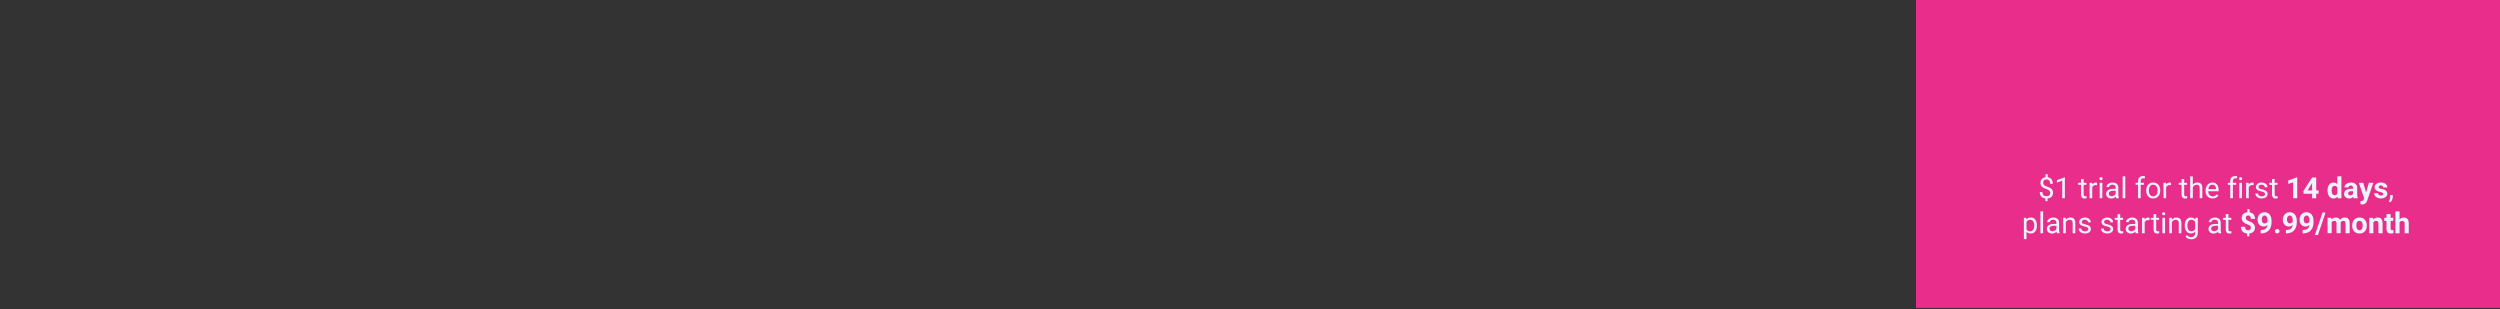 <?xml version="1.0" encoding="utf-8"?>
<!-- Generator: Adobe Illustrator 24.2.3, SVG Export Plug-In . SVG Version: 6.00 Build 0)  -->
<svg version="1.1" id="Layer_1" xmlns="http://www.w3.org/2000/svg" xmlns:xlink="http://www.w3.org/1999/xlink" x="0px" y="0px"
	 viewBox="0 0 728 90" style="enable-background:new 0 0 728 90;" xml:space="preserve">
<rect x="0" y="0" width="728" height="90" fill="#333333" stroke="none"/>
<style type="text/css">
	.st0{fill:#E82D8A;}
	.st1{fill:#EDF4FD;}
</style>
<g>
	<rect x="557.93" y="-0.33" class="st0" width="170.79" height="90"/>
</g>
<g>
	<path class="st1" d="M597.04,56.16c0-0.25-0.09-0.47-0.27-0.64c-0.18-0.17-0.48-0.33-0.9-0.47c-0.59-0.18-1.02-0.42-1.29-0.7
		s-0.4-0.66-0.4-1.1c0-0.45,0.13-0.83,0.4-1.12c0.26-0.29,0.63-0.46,1.09-0.52V50.7h0.62v0.91c0.46,0.06,0.83,0.26,1.09,0.58
		s0.39,0.77,0.39,1.34h-0.76c0-0.39-0.09-0.7-0.28-0.93s-0.44-0.35-0.75-0.35c-0.33,0-0.58,0.08-0.75,0.26
		c-0.17,0.17-0.26,0.41-0.26,0.71c0,0.28,0.09,0.51,0.28,0.68c0.18,0.17,0.49,0.32,0.91,0.46c0.42,0.14,0.75,0.29,0.99,0.45
		c0.24,0.16,0.41,0.36,0.52,0.57s0.17,0.47,0.17,0.77c0,0.47-0.14,0.84-0.42,1.13c-0.28,0.28-0.67,0.45-1.18,0.51v0.79h-0.61v-0.79
		c-0.51-0.05-0.92-0.23-1.21-0.55s-0.44-0.75-0.44-1.3h0.77c0,0.38,0.1,0.68,0.3,0.89c0.2,0.21,0.49,0.31,0.86,0.31
		c0.36,0,0.65-0.09,0.85-0.26C596.94,56.7,597.04,56.47,597.04,56.16z"/>
	<path class="st1" d="M601.29,57.72h-0.77V52.6l-1.55,0.57v-0.7l2.2-0.83h0.12V57.72z"/>
	<path class="st1" d="M606.76,52.14v1.09h0.84v0.59h-0.84v2.79c0,0.18,0.04,0.32,0.11,0.41c0.08,0.09,0.2,0.14,0.38,0.14
		c0.09,0,0.21-0.02,0.37-0.05v0.62c-0.2,0.06-0.4,0.08-0.59,0.08c-0.34,0-0.6-0.1-0.78-0.31c-0.17-0.21-0.26-0.5-0.26-0.88v-2.79
		h-0.82v-0.59h0.82v-1.09H606.76z"/>
	<path class="st1" d="M610.67,53.92c-0.12-0.02-0.24-0.03-0.38-0.03c-0.5,0-0.85,0.21-1.03,0.64v3.19h-0.77v-4.49h0.75l0.01,0.52
		c0.25-0.4,0.61-0.6,1.07-0.6c0.15,0,0.26,0.02,0.34,0.06V53.92z"/>
	<path class="st1" d="M611.37,52.04c0-0.12,0.04-0.23,0.11-0.32c0.08-0.09,0.19-0.13,0.34-0.13c0.15,0,0.26,0.04,0.34,0.13
		c0.08,0.08,0.12,0.19,0.12,0.32c0,0.12-0.04,0.23-0.12,0.31s-0.19,0.12-0.34,0.12c-0.15,0-0.26-0.04-0.34-0.12
		S611.37,52.16,611.37,52.04z M612.2,57.72h-0.77v-4.49h0.77V57.72z"/>
	<path class="st1" d="M616.21,57.72c-0.04-0.09-0.08-0.25-0.11-0.47c-0.36,0.37-0.78,0.56-1.28,0.56c-0.44,0-0.81-0.12-1.09-0.38
		c-0.28-0.25-0.43-0.57-0.43-0.95c0-0.47,0.18-0.83,0.53-1.09s0.86-0.39,1.5-0.39h0.75v-0.35c0-0.27-0.08-0.48-0.24-0.64
		c-0.16-0.16-0.4-0.24-0.71-0.24c-0.27,0-0.5,0.07-0.69,0.21s-0.28,0.31-0.28,0.5h-0.77c0-0.22,0.08-0.44,0.24-0.65
		s0.38-0.37,0.65-0.5c0.27-0.12,0.57-0.18,0.9-0.18c0.52,0,0.92,0.13,1.22,0.39c0.29,0.26,0.45,0.61,0.46,1.07v2.07
		c0,0.41,0.05,0.74,0.16,0.98v0.07H616.21z M614.93,57.14c0.24,0,0.47-0.06,0.68-0.19c0.22-0.12,0.37-0.29,0.47-0.49v-0.92h-0.6
		c-0.94,0-1.41,0.27-1.41,0.83c0,0.24,0.08,0.43,0.24,0.56S614.68,57.14,614.93,57.14z"/>
	<path class="st1" d="M618.89,57.72h-0.77v-6.38h0.77V57.72z"/>
	<path class="st1" d="M622.6,57.72v-3.9h-0.71v-0.59h0.71v-0.46c0-0.48,0.13-0.85,0.39-1.12s0.62-0.39,1.09-0.39
		c0.18,0,0.35,0.02,0.53,0.07l-0.04,0.62c-0.13-0.02-0.27-0.04-0.42-0.04c-0.25,0-0.44,0.07-0.58,0.22c-0.14,0.15-0.2,0.35-0.2,0.63
		v0.47h0.96v0.59h-0.96v3.9H622.6z"/>
	<path class="st1" d="M624.97,55.43c0-0.44,0.09-0.84,0.26-1.19c0.17-0.35,0.41-0.62,0.72-0.81c0.31-0.19,0.66-0.29,1.06-0.29
		c0.61,0,1.11,0.21,1.48,0.64c0.38,0.42,0.57,0.99,0.57,1.69v0.05c0,0.44-0.08,0.83-0.25,1.18c-0.17,0.35-0.41,0.62-0.72,0.81
		c-0.31,0.19-0.67,0.29-1.07,0.29c-0.61,0-1.1-0.21-1.48-0.63c-0.38-0.42-0.57-0.98-0.57-1.68V55.43z M625.74,55.53
		c0,0.5,0.12,0.9,0.35,1.2c0.23,0.3,0.54,0.45,0.93,0.45c0.39,0,0.7-0.15,0.93-0.46s0.34-0.73,0.34-1.28c0-0.49-0.12-0.89-0.35-1.2
		c-0.23-0.31-0.54-0.46-0.93-0.46c-0.38,0-0.69,0.15-0.92,0.45C625.86,54.53,625.74,54.96,625.74,55.53z"/>
	<path class="st1" d="M632.19,53.92c-0.12-0.02-0.24-0.03-0.38-0.03c-0.5,0-0.85,0.21-1.03,0.64v3.19h-0.77v-4.49h0.75l0.01,0.52
		c0.25-0.4,0.61-0.6,1.07-0.6c0.15,0,0.26,0.02,0.34,0.06V53.92z"/>
	<path class="st1" d="M636.04,52.14v1.09h0.84v0.59h-0.84v2.79c0,0.18,0.04,0.32,0.11,0.41c0.08,0.09,0.2,0.14,0.38,0.14
		c0.09,0,0.21-0.02,0.37-0.05v0.62c-0.2,0.06-0.4,0.08-0.59,0.08c-0.34,0-0.6-0.1-0.78-0.31c-0.17-0.21-0.26-0.5-0.26-0.88v-2.79
		h-0.82v-0.59h0.82v-1.09H636.04z"/>
	<path class="st1" d="M638.55,53.77c0.34-0.42,0.78-0.63,1.33-0.63c0.95,0,1.43,0.54,1.44,1.61v2.97h-0.77v-2.97
		c0-0.32-0.08-0.56-0.22-0.72c-0.15-0.16-0.37-0.23-0.68-0.23c-0.25,0-0.47,0.07-0.66,0.2c-0.19,0.13-0.33,0.31-0.44,0.52v3.2h-0.77
		v-6.38h0.77V53.77z"/>
	<path class="st1" d="M644.32,57.8c-0.61,0-1.1-0.2-1.49-0.6c-0.38-0.4-0.57-0.93-0.57-1.6v-0.14c0-0.45,0.08-0.84,0.26-1.19
		c0.17-0.35,0.41-0.62,0.71-0.82c0.31-0.2,0.64-0.3,0.99-0.3c0.58,0,1.04,0.19,1.36,0.58c0.32,0.38,0.49,0.94,0.49,1.65v0.32h-3.04
		c0.01,0.44,0.14,0.8,0.39,1.07c0.25,0.27,0.56,0.41,0.94,0.41c0.27,0,0.5-0.06,0.69-0.17c0.19-0.11,0.35-0.26,0.49-0.44l0.47,0.37
		C645.64,57.51,645.08,57.8,644.32,57.8z M644.23,53.78c-0.31,0-0.57,0.11-0.78,0.34c-0.21,0.23-0.34,0.54-0.39,0.95h2.25v-0.06
		c-0.02-0.39-0.13-0.69-0.31-0.91C644.8,53.88,644.55,53.78,644.23,53.78z"/>
	<path class="st1" d="M649.45,57.72v-3.9h-0.71v-0.59h0.71v-0.46c0-0.48,0.13-0.85,0.39-1.12s0.62-0.39,1.09-0.39
		c0.18,0,0.35,0.02,0.53,0.07l-0.04,0.62c-0.13-0.02-0.27-0.04-0.42-0.04c-0.25,0-0.44,0.07-0.58,0.22c-0.14,0.15-0.2,0.35-0.2,0.63
		v0.47h0.96v0.59h-0.96v3.9H649.45z"/>
	<path class="st1" d="M652.02,52.04c0-0.12,0.04-0.23,0.11-0.32c0.08-0.09,0.19-0.13,0.34-0.13c0.15,0,0.26,0.04,0.34,0.13
		c0.08,0.08,0.12,0.19,0.12,0.32c0,0.12-0.04,0.23-0.12,0.31s-0.19,0.12-0.34,0.12c-0.15,0-0.26-0.04-0.34-0.12
		S652.02,52.16,652.02,52.04z M652.85,57.72h-0.77v-4.49h0.77V57.72z"/>
	<path class="st1" d="M656.25,53.92c-0.12-0.02-0.24-0.03-0.38-0.03c-0.5,0-0.85,0.21-1.03,0.64v3.19h-0.77v-4.49h0.75l0.01,0.52
		c0.25-0.4,0.61-0.6,1.07-0.6c0.15,0,0.26,0.02,0.34,0.06V53.92z"/>
	<path class="st1" d="M659.57,56.53c0-0.21-0.08-0.37-0.23-0.48c-0.16-0.12-0.43-0.21-0.82-0.3s-0.7-0.18-0.93-0.3
		c-0.23-0.12-0.4-0.25-0.51-0.42s-0.16-0.35-0.16-0.57c0-0.37,0.16-0.68,0.47-0.93c0.31-0.25,0.71-0.38,1.19-0.38
		c0.51,0,0.92,0.13,1.24,0.39c0.32,0.26,0.47,0.6,0.47,1.01h-0.77c0-0.21-0.09-0.39-0.27-0.54c-0.18-0.15-0.4-0.23-0.67-0.23
		c-0.28,0-0.5,0.06-0.66,0.18c-0.16,0.12-0.24,0.28-0.24,0.48c0,0.19,0.07,0.33,0.22,0.42c0.15,0.09,0.41,0.18,0.79,0.27
		c0.38,0.08,0.69,0.19,0.93,0.31c0.24,0.12,0.42,0.26,0.53,0.43c0.12,0.17,0.17,0.37,0.17,0.61c0,0.4-0.16,0.72-0.48,0.96
		c-0.32,0.24-0.74,0.36-1.25,0.36c-0.36,0-0.68-0.06-0.95-0.19c-0.28-0.13-0.49-0.3-0.65-0.53s-0.23-0.47-0.23-0.74h0.77
		c0.01,0.26,0.12,0.46,0.31,0.61c0.19,0.15,0.45,0.23,0.76,0.23c0.29,0,0.52-0.06,0.7-0.18C659.49,56.88,659.57,56.73,659.57,56.53z
		"/>
	<path class="st1" d="M662.38,52.14v1.09h0.84v0.59h-0.84v2.79c0,0.18,0.04,0.32,0.11,0.41c0.08,0.09,0.2,0.14,0.38,0.14
		c0.09,0,0.21-0.02,0.37-0.05v0.62c-0.2,0.06-0.4,0.08-0.59,0.08c-0.34,0-0.6-0.1-0.78-0.31c-0.17-0.21-0.26-0.5-0.26-0.88v-2.79
		h-0.82v-0.59h0.82v-1.09H662.38z"/>
	<path class="st1" d="M668.96,57.72h-1.2V53.1l-1.43,0.44v-0.98l2.5-0.9h0.13V57.72z"/>
	<path class="st1" d="M674.48,55.45h0.69v0.97h-0.69v1.31h-1.2v-1.31h-2.48l-0.05-0.75l2.52-3.98h1.21V55.45z M671.94,55.45h1.34
		v-2.13l-0.08,0.14L671.94,55.45z"/>
	<path class="st1" d="M677.78,55.44c0-0.7,0.16-1.26,0.47-1.67c0.31-0.42,0.74-0.62,1.29-0.62c0.44,0,0.8,0.16,1.08,0.49v-2.29h1.2
		v6.38h-1.08l-0.06-0.48c-0.3,0.37-0.68,0.56-1.15,0.56c-0.53,0-0.95-0.21-1.27-0.62C677.94,56.76,677.78,56.18,677.78,55.44z
		 M678.98,55.53c0,0.42,0.07,0.74,0.22,0.97s0.36,0.34,0.64,0.34c0.37,0,0.63-0.16,0.79-0.47v-1.78c-0.15-0.31-0.41-0.47-0.78-0.47
		C679.27,54.12,678.98,54.59,678.98,55.53z"/>
	<path class="st1" d="M685.36,57.72c-0.05-0.11-0.09-0.24-0.12-0.4c-0.29,0.32-0.67,0.49-1.13,0.49c-0.44,0-0.8-0.13-1.09-0.38
		c-0.29-0.25-0.43-0.58-0.43-0.96c0-0.48,0.18-0.84,0.53-1.1c0.35-0.25,0.86-0.38,1.53-0.39h0.55v-0.26c0-0.21-0.05-0.37-0.16-0.5
		c-0.11-0.12-0.28-0.19-0.5-0.19c-0.2,0-0.36,0.05-0.47,0.15c-0.12,0.1-0.17,0.23-0.17,0.4h-1.2c0-0.26,0.08-0.5,0.24-0.72
		c0.16-0.22,0.39-0.39,0.68-0.52c0.29-0.13,0.62-0.19,0.99-0.19c0.55,0,0.99,0.14,1.32,0.42c0.33,0.28,0.49,0.67,0.49,1.17v1.95
		c0,0.43,0.06,0.75,0.18,0.97v0.07H685.36z M684.37,56.89c0.18,0,0.34-0.04,0.49-0.12c0.15-0.08,0.26-0.18,0.33-0.32v-0.77h-0.45
		c-0.6,0-0.92,0.21-0.96,0.62l0,0.07c0,0.15,0.05,0.27,0.16,0.37C684.04,56.84,684.19,56.89,684.37,56.89z"/>
	<path class="st1" d="M689,56.02l0.83-2.79h1.29l-1.8,5.19l-0.1,0.24c-0.27,0.59-0.71,0.88-1.33,0.88c-0.17,0-0.35-0.03-0.53-0.08
		v-0.91l0.18,0c0.23,0,0.4-0.04,0.51-0.1c0.11-0.07,0.2-0.18,0.26-0.34l0.14-0.37l-1.57-4.5h1.29L689,56.02z"/>
	<path class="st1" d="M694.02,56.48c0-0.15-0.07-0.26-0.22-0.35c-0.15-0.08-0.38-0.16-0.7-0.23c-1.07-0.22-1.6-0.68-1.6-1.36
		c0-0.4,0.17-0.73,0.5-1c0.33-0.27,0.76-0.4,1.3-0.4c0.57,0,1.03,0.13,1.37,0.4c0.34,0.27,0.51,0.62,0.51,1.05h-1.2
		c0-0.17-0.06-0.31-0.17-0.43c-0.11-0.11-0.28-0.17-0.52-0.17c-0.2,0-0.36,0.05-0.47,0.14c-0.11,0.09-0.17,0.21-0.17,0.35
		c0,0.13,0.06,0.24,0.19,0.32c0.13,0.08,0.34,0.15,0.64,0.21s0.55,0.13,0.75,0.2c0.63,0.23,0.95,0.64,0.95,1.21
		c0,0.41-0.17,0.74-0.53,0.99s-0.81,0.38-1.36,0.38c-0.38,0-0.71-0.07-1-0.2c-0.29-0.13-0.52-0.32-0.69-0.55
		c-0.17-0.23-0.25-0.49-0.25-0.76h1.14c0.01,0.21,0.09,0.38,0.24,0.49s0.34,0.17,0.59,0.17c0.23,0,0.4-0.04,0.52-0.13
		C693.96,56.73,694.02,56.62,694.02,56.48z"/>
	<path class="st1" d="M696.05,58.92l-0.44-0.3c0.26-0.36,0.4-0.74,0.41-1.12v-0.69h0.75v0.6c0,0.28-0.07,0.56-0.21,0.84
		C696.43,58.53,696.26,58.75,696.05,58.92z"/>
	<path class="st1" d="M593.14,65.73c0,0.68-0.16,1.23-0.47,1.65S591.94,68,591.41,68c-0.54,0-0.97-0.17-1.29-0.52v2.16h-0.77v-6.22
		h0.7l0.04,0.5c0.31-0.39,0.75-0.58,1.3-0.58c0.54,0,0.97,0.2,1.28,0.61c0.31,0.41,0.47,0.97,0.47,1.7V65.73z M592.38,65.64
		c0-0.51-0.11-0.91-0.32-1.2S591.54,64,591.16,64c-0.46,0-0.81,0.21-1.05,0.62v2.15c0.23,0.41,0.58,0.61,1.05,0.61
		c0.37,0,0.66-0.15,0.88-0.44C592.27,66.65,592.38,66.21,592.38,65.64z"/>
	<path class="st1" d="M594.95,67.92h-0.77v-6.38h0.77V67.92z"/>
	<path class="st1" d="M598.96,67.92c-0.04-0.09-0.08-0.25-0.11-0.47c-0.36,0.37-0.78,0.56-1.28,0.56c-0.44,0-0.81-0.12-1.09-0.38
		c-0.28-0.25-0.43-0.57-0.43-0.95c0-0.47,0.18-0.83,0.53-1.09s0.86-0.39,1.5-0.39h0.75v-0.35c0-0.27-0.08-0.48-0.24-0.64
		c-0.16-0.16-0.4-0.24-0.71-0.24c-0.27,0-0.5,0.07-0.69,0.21s-0.28,0.31-0.28,0.5h-0.77c0-0.22,0.08-0.44,0.24-0.65
		s0.38-0.37,0.65-0.5c0.27-0.12,0.57-0.18,0.9-0.18c0.52,0,0.92,0.13,1.22,0.39c0.29,0.26,0.45,0.61,0.46,1.07v2.07
		c0,0.41,0.05,0.74,0.16,0.98v0.07H598.96z M597.68,67.34c0.24,0,0.47-0.06,0.68-0.19c0.22-0.12,0.37-0.29,0.47-0.49v-0.92h-0.6
		c-0.94,0-1.41,0.27-1.41,0.83c0,0.24,0.08,0.43,0.24,0.56S597.43,67.34,597.68,67.34z"/>
	<path class="st1" d="M601.53,63.43l0.02,0.56c0.34-0.43,0.79-0.65,1.34-0.65c0.95,0,1.43,0.54,1.44,1.61v2.97h-0.77v-2.97
		c0-0.32-0.08-0.56-0.22-0.72c-0.15-0.16-0.37-0.23-0.68-0.23c-0.25,0-0.47,0.07-0.66,0.2c-0.19,0.13-0.33,0.31-0.44,0.52v3.2h-0.77
		v-4.49H601.53z"/>
	<path class="st1" d="M608.11,66.73c0-0.21-0.08-0.37-0.23-0.48c-0.16-0.12-0.43-0.21-0.82-0.3s-0.7-0.18-0.93-0.3
		c-0.23-0.12-0.4-0.25-0.51-0.42s-0.16-0.35-0.16-0.57c0-0.37,0.16-0.68,0.47-0.93c0.31-0.25,0.71-0.38,1.19-0.38
		c0.51,0,0.92,0.13,1.24,0.39c0.32,0.26,0.47,0.6,0.47,1.01h-0.77c0-0.21-0.09-0.39-0.27-0.54c-0.18-0.15-0.4-0.23-0.67-0.23
		c-0.28,0-0.5,0.06-0.66,0.18c-0.16,0.12-0.24,0.28-0.24,0.48c0,0.19,0.07,0.33,0.22,0.42c0.15,0.09,0.41,0.18,0.79,0.27
		c0.38,0.08,0.69,0.19,0.93,0.31c0.24,0.12,0.42,0.26,0.53,0.43c0.12,0.17,0.17,0.37,0.17,0.61c0,0.4-0.16,0.72-0.48,0.96
		c-0.32,0.24-0.74,0.36-1.25,0.36c-0.36,0-0.68-0.06-0.95-0.19c-0.28-0.13-0.49-0.3-0.65-0.53s-0.23-0.47-0.23-0.74h0.77
		c0.01,0.26,0.12,0.46,0.31,0.61c0.19,0.15,0.45,0.23,0.76,0.23c0.29,0,0.52-0.06,0.7-0.18C608.02,67.08,608.11,66.93,608.11,66.73z
		"/>
	<path class="st1" d="M614.6,66.73c0-0.21-0.08-0.37-0.23-0.48c-0.16-0.12-0.43-0.21-0.82-0.3s-0.7-0.18-0.93-0.3
		c-0.23-0.12-0.4-0.25-0.51-0.42s-0.16-0.35-0.16-0.57c0-0.37,0.16-0.68,0.47-0.93c0.31-0.25,0.71-0.38,1.19-0.38
		c0.51,0,0.92,0.13,1.24,0.39c0.32,0.26,0.47,0.6,0.47,1.01h-0.77c0-0.21-0.09-0.39-0.27-0.54c-0.18-0.15-0.4-0.23-0.67-0.23
		c-0.28,0-0.5,0.06-0.66,0.18c-0.16,0.12-0.24,0.28-0.24,0.48c0,0.19,0.07,0.33,0.22,0.42c0.15,0.09,0.41,0.18,0.79,0.27
		c0.38,0.08,0.69,0.19,0.93,0.31c0.24,0.12,0.42,0.26,0.53,0.43c0.12,0.17,0.17,0.37,0.17,0.61c0,0.4-0.16,0.72-0.48,0.96
		c-0.32,0.24-0.74,0.36-1.25,0.36c-0.36,0-0.68-0.06-0.95-0.19c-0.28-0.13-0.49-0.3-0.65-0.53s-0.23-0.47-0.23-0.74h0.77
		c0.01,0.26,0.12,0.46,0.31,0.61c0.19,0.15,0.45,0.23,0.76,0.23c0.29,0,0.52-0.06,0.7-0.18C614.51,67.08,614.6,66.93,614.6,66.73z"
		/>
	<path class="st1" d="M617.41,62.34v1.09h0.84v0.59h-0.84v2.79c0,0.18,0.04,0.32,0.11,0.41c0.08,0.09,0.2,0.14,0.38,0.14
		c0.09,0,0.21-0.02,0.37-0.05v0.62c-0.2,0.06-0.4,0.08-0.59,0.08c-0.34,0-0.6-0.1-0.78-0.31c-0.17-0.21-0.26-0.5-0.26-0.88v-2.79
		h-0.82v-0.59h0.82v-1.09H617.41z"/>
	<path class="st1" d="M621.91,67.92c-0.04-0.09-0.08-0.25-0.11-0.47c-0.36,0.37-0.78,0.56-1.28,0.56c-0.44,0-0.81-0.12-1.09-0.38
		c-0.28-0.25-0.43-0.57-0.43-0.95c0-0.47,0.18-0.83,0.53-1.09s0.86-0.39,1.5-0.39h0.75v-0.35c0-0.27-0.08-0.48-0.24-0.64
		c-0.16-0.16-0.4-0.24-0.71-0.24c-0.27,0-0.5,0.07-0.69,0.21s-0.28,0.31-0.28,0.5h-0.77c0-0.22,0.08-0.44,0.24-0.65
		s0.38-0.37,0.65-0.5c0.27-0.12,0.57-0.18,0.9-0.18c0.52,0,0.92,0.13,1.22,0.39c0.29,0.26,0.45,0.61,0.46,1.07v2.07
		c0,0.41,0.05,0.74,0.16,0.98v0.07H621.91z M620.64,67.34c0.24,0,0.47-0.06,0.68-0.19c0.22-0.12,0.37-0.29,0.47-0.49v-0.92h-0.6
		c-0.94,0-1.41,0.27-1.41,0.83c0,0.24,0.08,0.43,0.24,0.56S620.39,67.34,620.64,67.34z"/>
	<path class="st1" d="M625.94,64.12c-0.12-0.02-0.24-0.03-0.38-0.03c-0.5,0-0.85,0.21-1.03,0.64v3.19h-0.77v-4.49h0.75l0.01,0.52
		c0.25-0.4,0.61-0.6,1.07-0.6c0.15,0,0.26,0.02,0.34,0.06V64.12z"/>
	<path class="st1" d="M627.89,62.34v1.09h0.84v0.59h-0.84v2.79c0,0.18,0.04,0.32,0.11,0.41c0.08,0.09,0.2,0.14,0.38,0.14
		c0.09,0,0.21-0.02,0.37-0.05v0.62c-0.2,0.06-0.4,0.08-0.59,0.08c-0.34,0-0.6-0.1-0.78-0.31c-0.17-0.21-0.26-0.5-0.26-0.88v-2.79
		h-0.82v-0.59h0.82v-1.09H627.89z"/>
	<path class="st1" d="M629.63,62.24c0-0.12,0.04-0.23,0.11-0.32c0.08-0.09,0.19-0.13,0.34-0.13c0.15,0,0.26,0.04,0.34,0.13
		c0.08,0.08,0.12,0.19,0.12,0.32c0,0.12-0.04,0.23-0.12,0.31s-0.19,0.12-0.34,0.12c-0.15,0-0.26-0.04-0.34-0.12
		S629.63,62.36,629.63,62.24z M630.46,67.92h-0.77v-4.49h0.77V67.92z"/>
	<path class="st1" d="M632.42,63.43l0.02,0.56c0.34-0.43,0.79-0.65,1.34-0.65c0.95,0,1.43,0.54,1.44,1.61v2.97h-0.77v-2.97
		c0-0.32-0.08-0.56-0.22-0.72c-0.15-0.16-0.37-0.23-0.68-0.23c-0.25,0-0.47,0.07-0.66,0.2c-0.19,0.13-0.33,0.31-0.44,0.52v3.2h-0.77
		v-4.49H632.42z"/>
	<path class="st1" d="M636.2,65.64c0-0.7,0.16-1.26,0.49-1.67c0.32-0.41,0.75-0.62,1.29-0.62c0.55,0,0.98,0.19,1.28,0.58l0.04-0.5
		h0.7v4.38c0,0.58-0.17,1.04-0.52,1.37c-0.34,0.33-0.81,0.5-1.39,0.5c-0.32,0-0.64-0.07-0.95-0.21c-0.31-0.14-0.55-0.33-0.71-0.57
		l0.4-0.46c0.33,0.41,0.73,0.61,1.21,0.61c0.37,0,0.67-0.11,0.87-0.32c0.21-0.21,0.31-0.51,0.31-0.89v-0.39
		c-0.31,0.35-0.73,0.53-1.26,0.53c-0.53,0-0.95-0.21-1.28-0.63C636.36,66.95,636.2,66.37,636.2,65.64z M636.97,65.73
		c0,0.51,0.1,0.9,0.31,1.19c0.21,0.29,0.5,0.43,0.87,0.43c0.48,0,0.84-0.22,1.07-0.66v-2.05c-0.24-0.43-0.59-0.64-1.06-0.64
		c-0.37,0-0.67,0.14-0.88,0.44C637.07,64.72,636.97,65.16,636.97,65.73z"/>
	<path class="st1" d="M646.02,67.92c-0.04-0.09-0.08-0.25-0.11-0.47c-0.36,0.37-0.78,0.56-1.28,0.56c-0.44,0-0.81-0.12-1.09-0.38
		c-0.28-0.25-0.43-0.57-0.43-0.95c0-0.47,0.18-0.83,0.53-1.09s0.86-0.39,1.5-0.39h0.75v-0.35c0-0.27-0.08-0.48-0.24-0.64
		c-0.16-0.16-0.4-0.24-0.71-0.24c-0.27,0-0.5,0.07-0.69,0.21s-0.28,0.31-0.28,0.5h-0.77c0-0.22,0.08-0.44,0.24-0.65
		s0.38-0.37,0.65-0.5c0.27-0.12,0.57-0.18,0.9-0.18c0.52,0,0.92,0.13,1.22,0.39c0.29,0.26,0.45,0.61,0.46,1.07v2.07
		c0,0.41,0.05,0.74,0.16,0.98v0.07H646.02z M644.75,67.34c0.24,0,0.47-0.06,0.68-0.19c0.22-0.12,0.37-0.29,0.47-0.49v-0.92h-0.6
		c-0.94,0-1.41,0.27-1.41,0.83c0,0.24,0.08,0.43,0.24,0.56S644.5,67.34,644.75,67.34z"/>
	<path class="st1" d="M648.92,62.34v1.09h0.84v0.59h-0.84v2.79c0,0.18,0.04,0.32,0.11,0.41c0.08,0.09,0.2,0.14,0.38,0.14
		c0.09,0,0.21-0.02,0.37-0.05v0.62c-0.2,0.06-0.4,0.08-0.59,0.08c-0.34,0-0.6-0.1-0.78-0.31c-0.17-0.21-0.26-0.5-0.26-0.88v-2.79
		h-0.82v-0.59h0.82v-1.09H648.92z"/>
	<path class="st1" d="M655.45,66.33c0-0.23-0.06-0.41-0.19-0.54c-0.13-0.13-0.34-0.26-0.64-0.37c-0.3-0.11-0.56-0.23-0.78-0.34
		c-0.22-0.11-0.41-0.24-0.56-0.39c-0.16-0.14-0.28-0.32-0.37-0.51c-0.09-0.2-0.13-0.43-0.13-0.7c0-0.47,0.15-0.85,0.45-1.15
		s0.7-0.47,1.19-0.52v-0.89h0.66v0.9c0.49,0.07,0.87,0.27,1.15,0.61c0.28,0.34,0.42,0.78,0.42,1.32h-1.2c0-0.33-0.07-0.58-0.21-0.75
		c-0.14-0.17-0.32-0.25-0.55-0.25c-0.23,0-0.4,0.06-0.53,0.19c-0.12,0.13-0.19,0.31-0.19,0.53c0,0.21,0.06,0.38,0.18,0.51
		s0.35,0.26,0.68,0.39c0.33,0.13,0.6,0.26,0.82,0.38c0.21,0.12,0.39,0.25,0.54,0.4c0.15,0.15,0.26,0.32,0.34,0.51
		c0.08,0.19,0.12,0.41,0.12,0.66c0,0.47-0.15,0.85-0.44,1.15c-0.29,0.29-0.7,0.47-1.21,0.52v0.83h-0.66v-0.82
		c-0.57-0.06-1.01-0.26-1.32-0.6s-0.47-0.8-0.47-1.36h1.2c0,0.33,0.08,0.58,0.23,0.76s0.38,0.26,0.67,0.26
		c0.24,0,0.44-0.06,0.58-0.19C655.38,66.72,655.45,66.55,655.45,66.33z"/>
	<path class="st1" d="M660.27,65.5c-0.31,0.31-0.68,0.46-1.1,0.46c-0.53,0-0.96-0.18-1.28-0.55c-0.32-0.37-0.48-0.86-0.48-1.48
		c0-0.4,0.09-0.76,0.26-1.09c0.17-0.33,0.41-0.59,0.72-0.77c0.31-0.18,0.66-0.28,1.05-0.28c0.4,0,0.75,0.1,1.06,0.3
		c0.31,0.2,0.55,0.49,0.72,0.86c0.17,0.37,0.26,0.8,0.26,1.28v0.44c0,1.01-0.25,1.8-0.75,2.37c-0.5,0.58-1.21,0.88-2.13,0.92
		l-0.29,0v-1l0.27,0C659.62,66.93,660.18,66.44,660.27,65.5z M659.47,65.05c0.19,0,0.36-0.05,0.5-0.15s0.25-0.22,0.32-0.36v-0.49
		c0-0.41-0.08-0.72-0.23-0.95c-0.16-0.22-0.36-0.34-0.62-0.34c-0.24,0-0.44,0.11-0.59,0.33c-0.16,0.22-0.23,0.5-0.23,0.83
		c0,0.33,0.08,0.6,0.23,0.81C658.98,64.94,659.19,65.05,659.47,65.05z"/>
	<path class="st1" d="M662.45,67.33c0-0.19,0.06-0.35,0.19-0.46s0.29-0.18,0.48-0.18c0.2,0,0.36,0.06,0.49,0.18
		c0.13,0.12,0.19,0.27,0.19,0.46c0,0.19-0.06,0.34-0.19,0.46c-0.13,0.12-0.29,0.18-0.49,0.18c-0.2,0-0.36-0.06-0.49-0.18
		C662.52,67.67,662.45,67.52,662.45,67.33z"/>
	<path class="st1" d="M667.62,65.5c-0.31,0.31-0.68,0.46-1.1,0.46c-0.53,0-0.96-0.18-1.28-0.55c-0.32-0.37-0.48-0.86-0.48-1.48
		c0-0.4,0.09-0.76,0.26-1.09c0.17-0.33,0.41-0.59,0.72-0.77c0.31-0.18,0.66-0.28,1.05-0.28c0.4,0,0.75,0.1,1.06,0.3
		c0.31,0.2,0.55,0.49,0.72,0.86c0.17,0.37,0.26,0.8,0.26,1.28v0.44c0,1.01-0.25,1.8-0.75,2.37c-0.5,0.58-1.21,0.88-2.13,0.92
		l-0.29,0v-1l0.27,0C666.96,66.93,667.53,66.44,667.62,65.5z M666.81,65.05c0.19,0,0.36-0.05,0.5-0.15s0.25-0.22,0.32-0.36v-0.49
		c0-0.41-0.08-0.72-0.23-0.95c-0.16-0.22-0.36-0.34-0.62-0.34c-0.24,0-0.44,0.11-0.59,0.33c-0.16,0.22-0.23,0.5-0.23,0.83
		c0,0.33,0.08,0.6,0.23,0.81C666.33,64.94,666.54,65.05,666.81,65.05z"/>
	<path class="st1" d="M672.49,65.5c-0.31,0.31-0.68,0.46-1.1,0.46c-0.53,0-0.96-0.18-1.28-0.55c-0.32-0.37-0.48-0.86-0.48-1.48
		c0-0.4,0.09-0.76,0.26-1.09c0.17-0.33,0.41-0.59,0.72-0.77c0.31-0.18,0.66-0.28,1.05-0.28c0.4,0,0.75,0.1,1.06,0.3
		c0.31,0.2,0.55,0.49,0.72,0.86c0.17,0.37,0.26,0.8,0.26,1.28v0.44c0,1.01-0.25,1.8-0.75,2.37c-0.5,0.58-1.21,0.88-2.13,0.92
		l-0.29,0v-1l0.27,0C671.84,66.93,672.41,66.44,672.49,65.5z M671.69,65.05c0.19,0,0.36-0.05,0.5-0.15s0.25-0.22,0.32-0.36v-0.49
		c0-0.41-0.08-0.72-0.23-0.95c-0.16-0.22-0.36-0.34-0.62-0.34c-0.24,0-0.44,0.11-0.59,0.33c-0.16,0.22-0.23,0.5-0.23,0.83
		c0,0.33,0.08,0.6,0.23,0.81C671.2,64.94,671.42,65.05,671.69,65.05z"/>
	<path class="st1" d="M674.99,68.44h-0.89l2.22-6.56h0.89L674.99,68.44z"/>
	<path class="st1" d="M678.91,63.43l0.04,0.5c0.32-0.39,0.75-0.59,1.29-0.59c0.58,0,0.97,0.23,1.19,0.69
		c0.32-0.46,0.77-0.69,1.35-0.69c0.49,0,0.85,0.14,1.09,0.43c0.24,0.28,0.36,0.71,0.36,1.28v2.87h-1.2v-2.86
		c0-0.25-0.05-0.44-0.15-0.56c-0.1-0.12-0.28-0.18-0.53-0.18c-0.36,0-0.61,0.17-0.75,0.51l0,3.08h-1.2v-2.86
		c0-0.26-0.05-0.45-0.15-0.56s-0.28-0.17-0.52-0.17c-0.34,0-0.59,0.14-0.74,0.42v3.17h-1.2v-4.49H678.91z"/>
	<path class="st1" d="M684.96,65.63c0-0.45,0.09-0.84,0.26-1.19s0.42-0.62,0.74-0.81c0.32-0.19,0.7-0.29,1.12-0.29
		c0.61,0,1.1,0.19,1.48,0.56c0.38,0.37,0.6,0.87,0.64,1.51l0.01,0.31c0,0.69-0.19,1.24-0.58,1.66c-0.38,0.42-0.9,0.62-1.55,0.62
		s-1.16-0.21-1.55-0.62c-0.39-0.42-0.58-0.98-0.58-1.69V65.63z M686.16,65.72c0,0.43,0.08,0.75,0.24,0.98
		c0.16,0.23,0.39,0.34,0.69,0.34c0.29,0,0.52-0.11,0.68-0.33c0.16-0.22,0.24-0.58,0.24-1.07c0-0.42-0.08-0.74-0.24-0.97
		c-0.16-0.23-0.39-0.34-0.69-0.34c-0.29,0-0.52,0.11-0.68,0.34C686.24,64.89,686.16,65.24,686.16,65.72z"/>
	<path class="st1" d="M691.06,63.43l0.04,0.52c0.32-0.4,0.75-0.6,1.29-0.6c0.48,0,0.83,0.14,1.06,0.42c0.23,0.28,0.35,0.7,0.36,1.25
		v2.9h-1.2v-2.87c0-0.25-0.06-0.44-0.17-0.55c-0.11-0.11-0.29-0.17-0.55-0.17c-0.34,0-0.59,0.14-0.76,0.43v3.17h-1.2v-4.49H691.06z"
		/>
	<path class="st1" d="M696.15,62.33v1.1h0.77v0.88h-0.77v2.24c0,0.17,0.03,0.29,0.1,0.36c0.06,0.07,0.19,0.11,0.37,0.11
		c0.13,0,0.25-0.01,0.35-0.03v0.91c-0.24,0.07-0.48,0.11-0.73,0.11c-0.84,0-1.27-0.42-1.29-1.27v-2.42h-0.66v-0.88h0.66v-1.1H696.15
		z"/>
	<path class="st1" d="M698.75,63.92c0.32-0.38,0.72-0.57,1.2-0.57c0.97,0,1.47,0.57,1.48,1.7v2.88h-1.2v-2.84
		c0-0.26-0.06-0.45-0.17-0.57c-0.11-0.12-0.29-0.18-0.55-0.18c-0.35,0-0.61,0.14-0.76,0.41v3.19h-1.2v-6.38h1.2V63.92z"/>
</g>
</svg>
